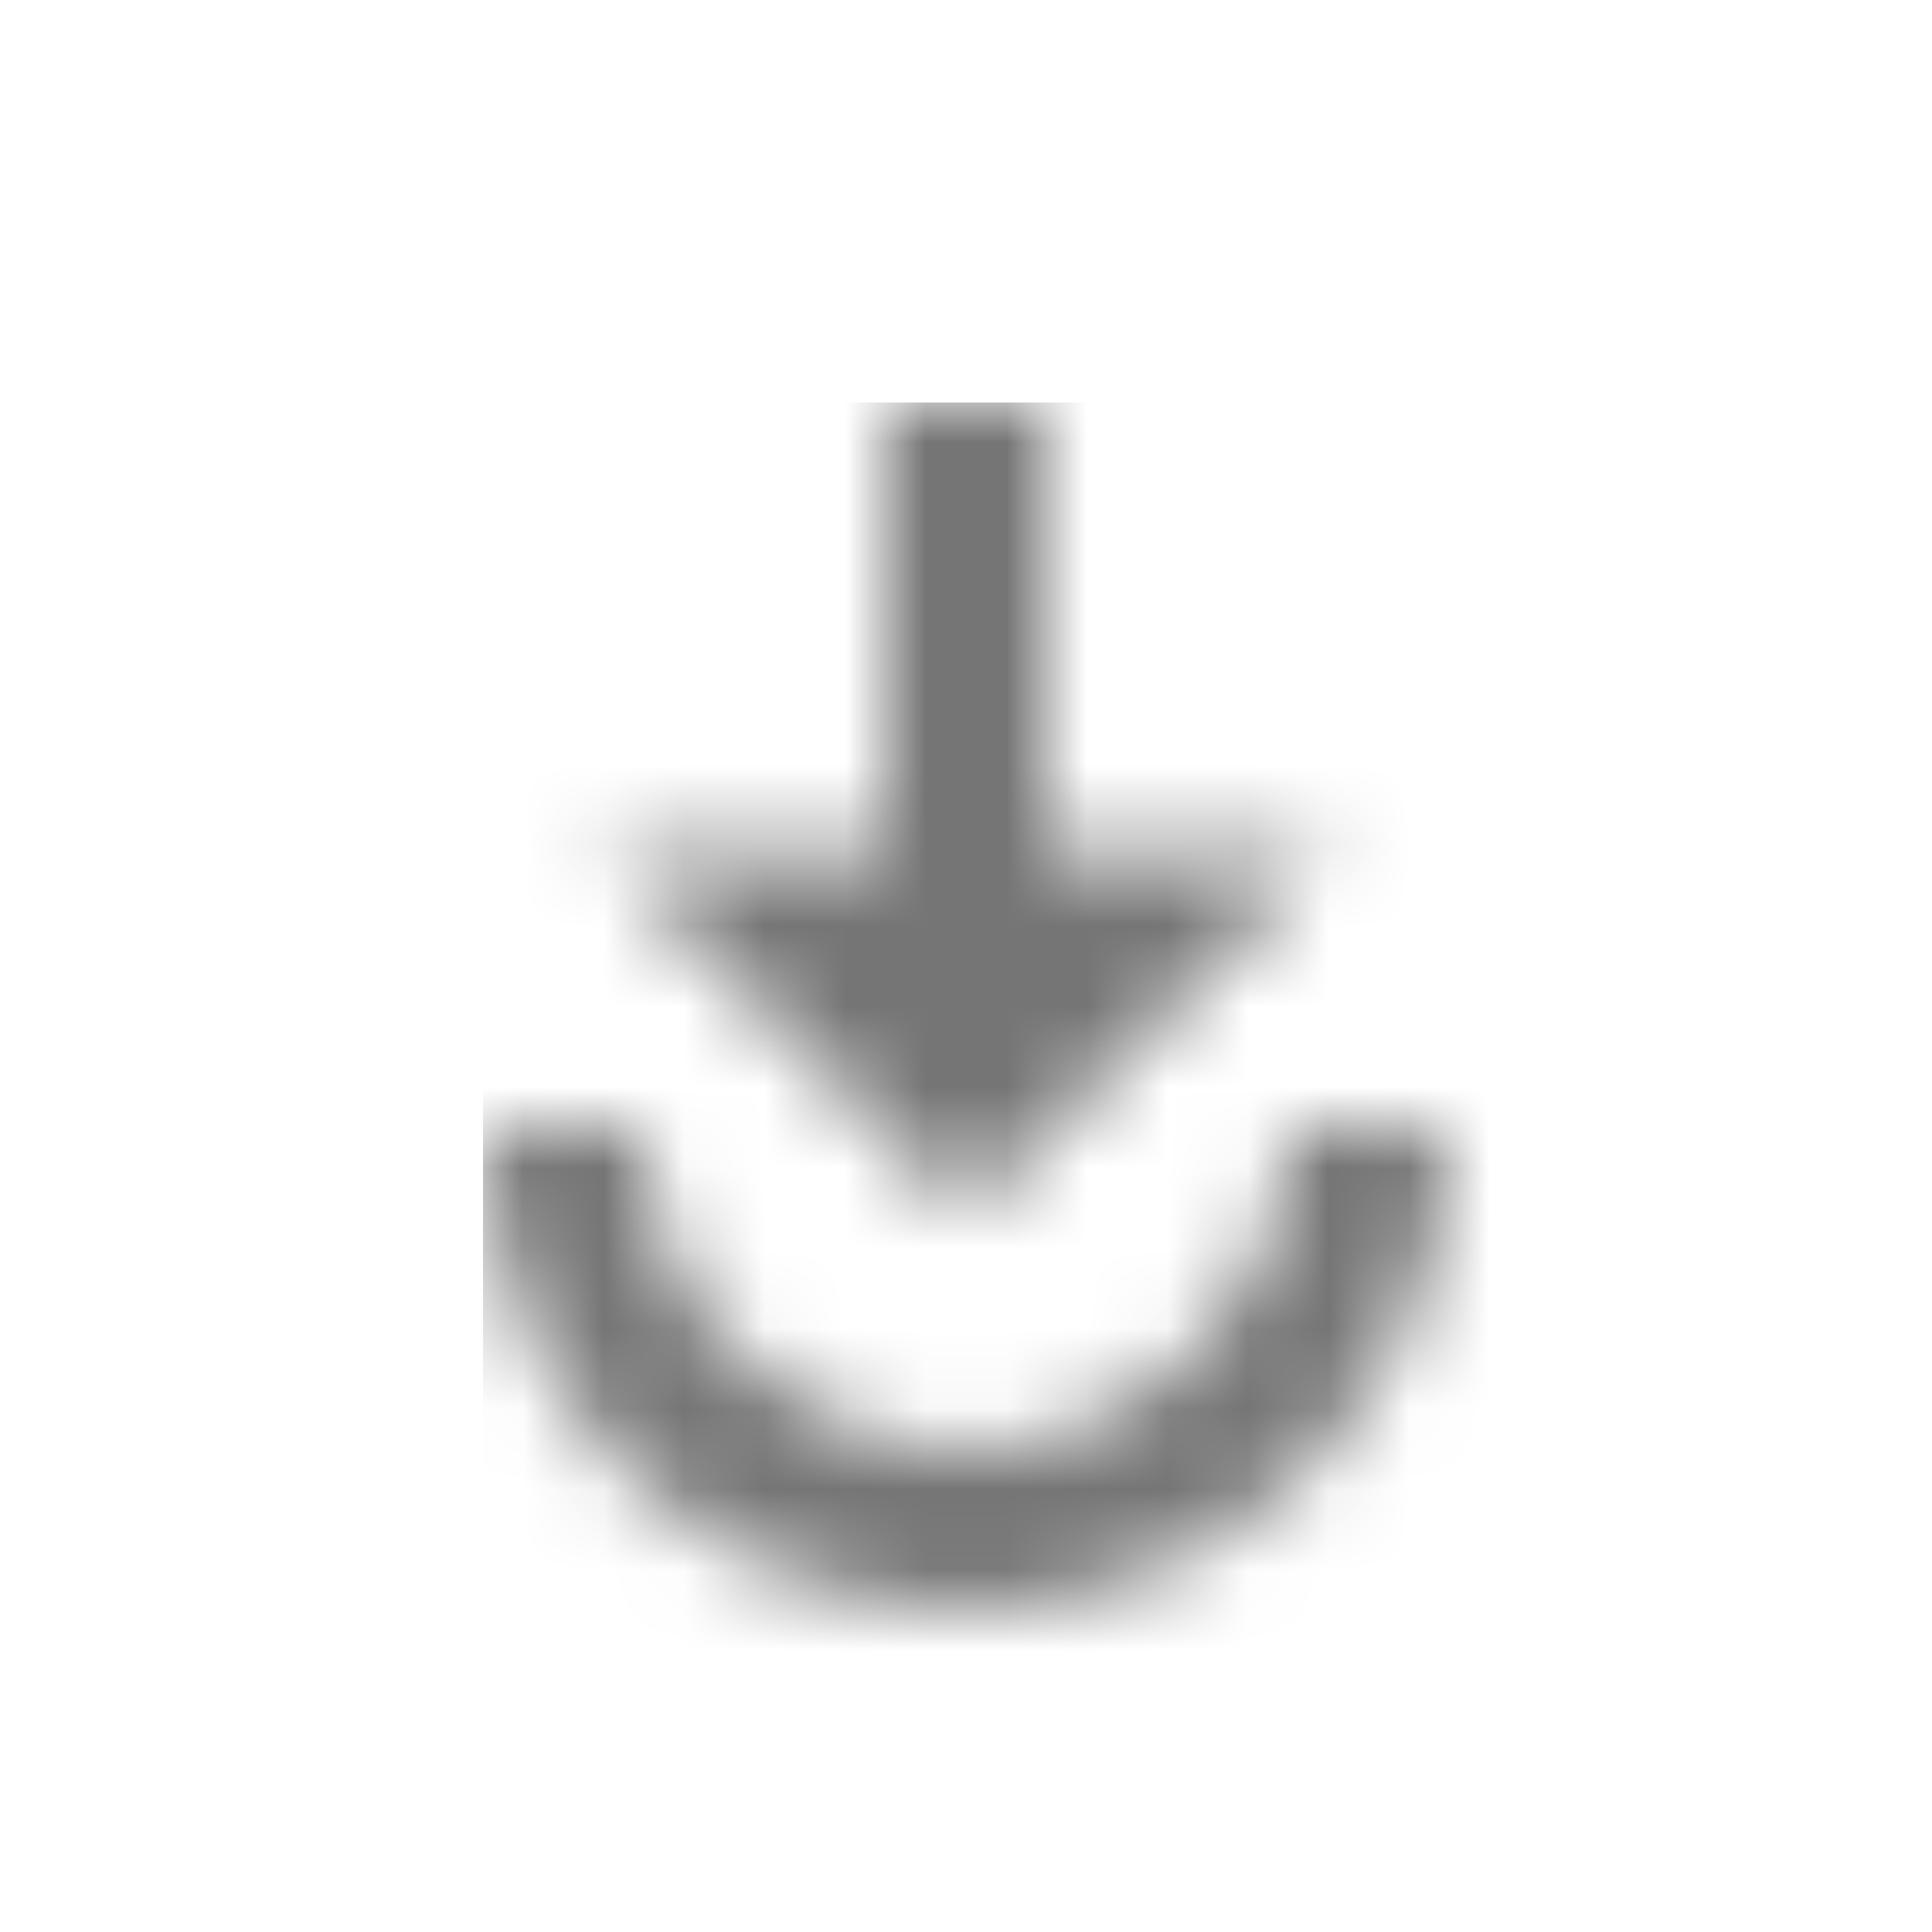 <?xml version="1.0" encoding="UTF-8"?>
<svg width="24px" height="24px" viewBox="0 0 24 24" version="1.1" xmlns="http://www.w3.org/2000/svg" xmlns:xlink="http://www.w3.org/1999/xlink">
    <!-- Generator: Sketch 50 (54983) - http://www.bohemiancoding.com/sketch -->
    <title>icon/action/play_for_work_24px_two_tone</title>
    <desc>Created with Sketch.</desc>
    <defs>
        <path d="M5,0 L5,5.59 L1.5,5.59 L6,10.09 L10.5,5.59 L7,5.59 L7,0 L5,0 Z M0,9 C0,12.31 2.69,15 6,15 C9.31,15 12,12.31 12,9 L10,9 C10,11.21 8.21,13 6,13 C3.79,13 2,11.21 2,9 L0,9 Z" id="path-1"></path>
    </defs>
    <g id="icon/action/play_for_work_24px" stroke="none" stroke-width="1" fill="none" fill-rule="evenodd">
        <g id="↳-Dark-Color" transform="translate(6, 5)">
            <mask id="mask-2" fill="white">
                <use xlink:href="#path-1"></use>
            </mask>
            <g id="Mask" fill-rule="nonzero"></g>
            <g id="✱-/-Color-/-Icons-/-Black-/-Inactive" mask="url(#mask-2)" fill="#000000" fill-opacity="0.54">
                <rect id="Rectangle" x="0" y="0" width="101" height="101"></rect>
            </g>
        </g>
    </g>
</svg>